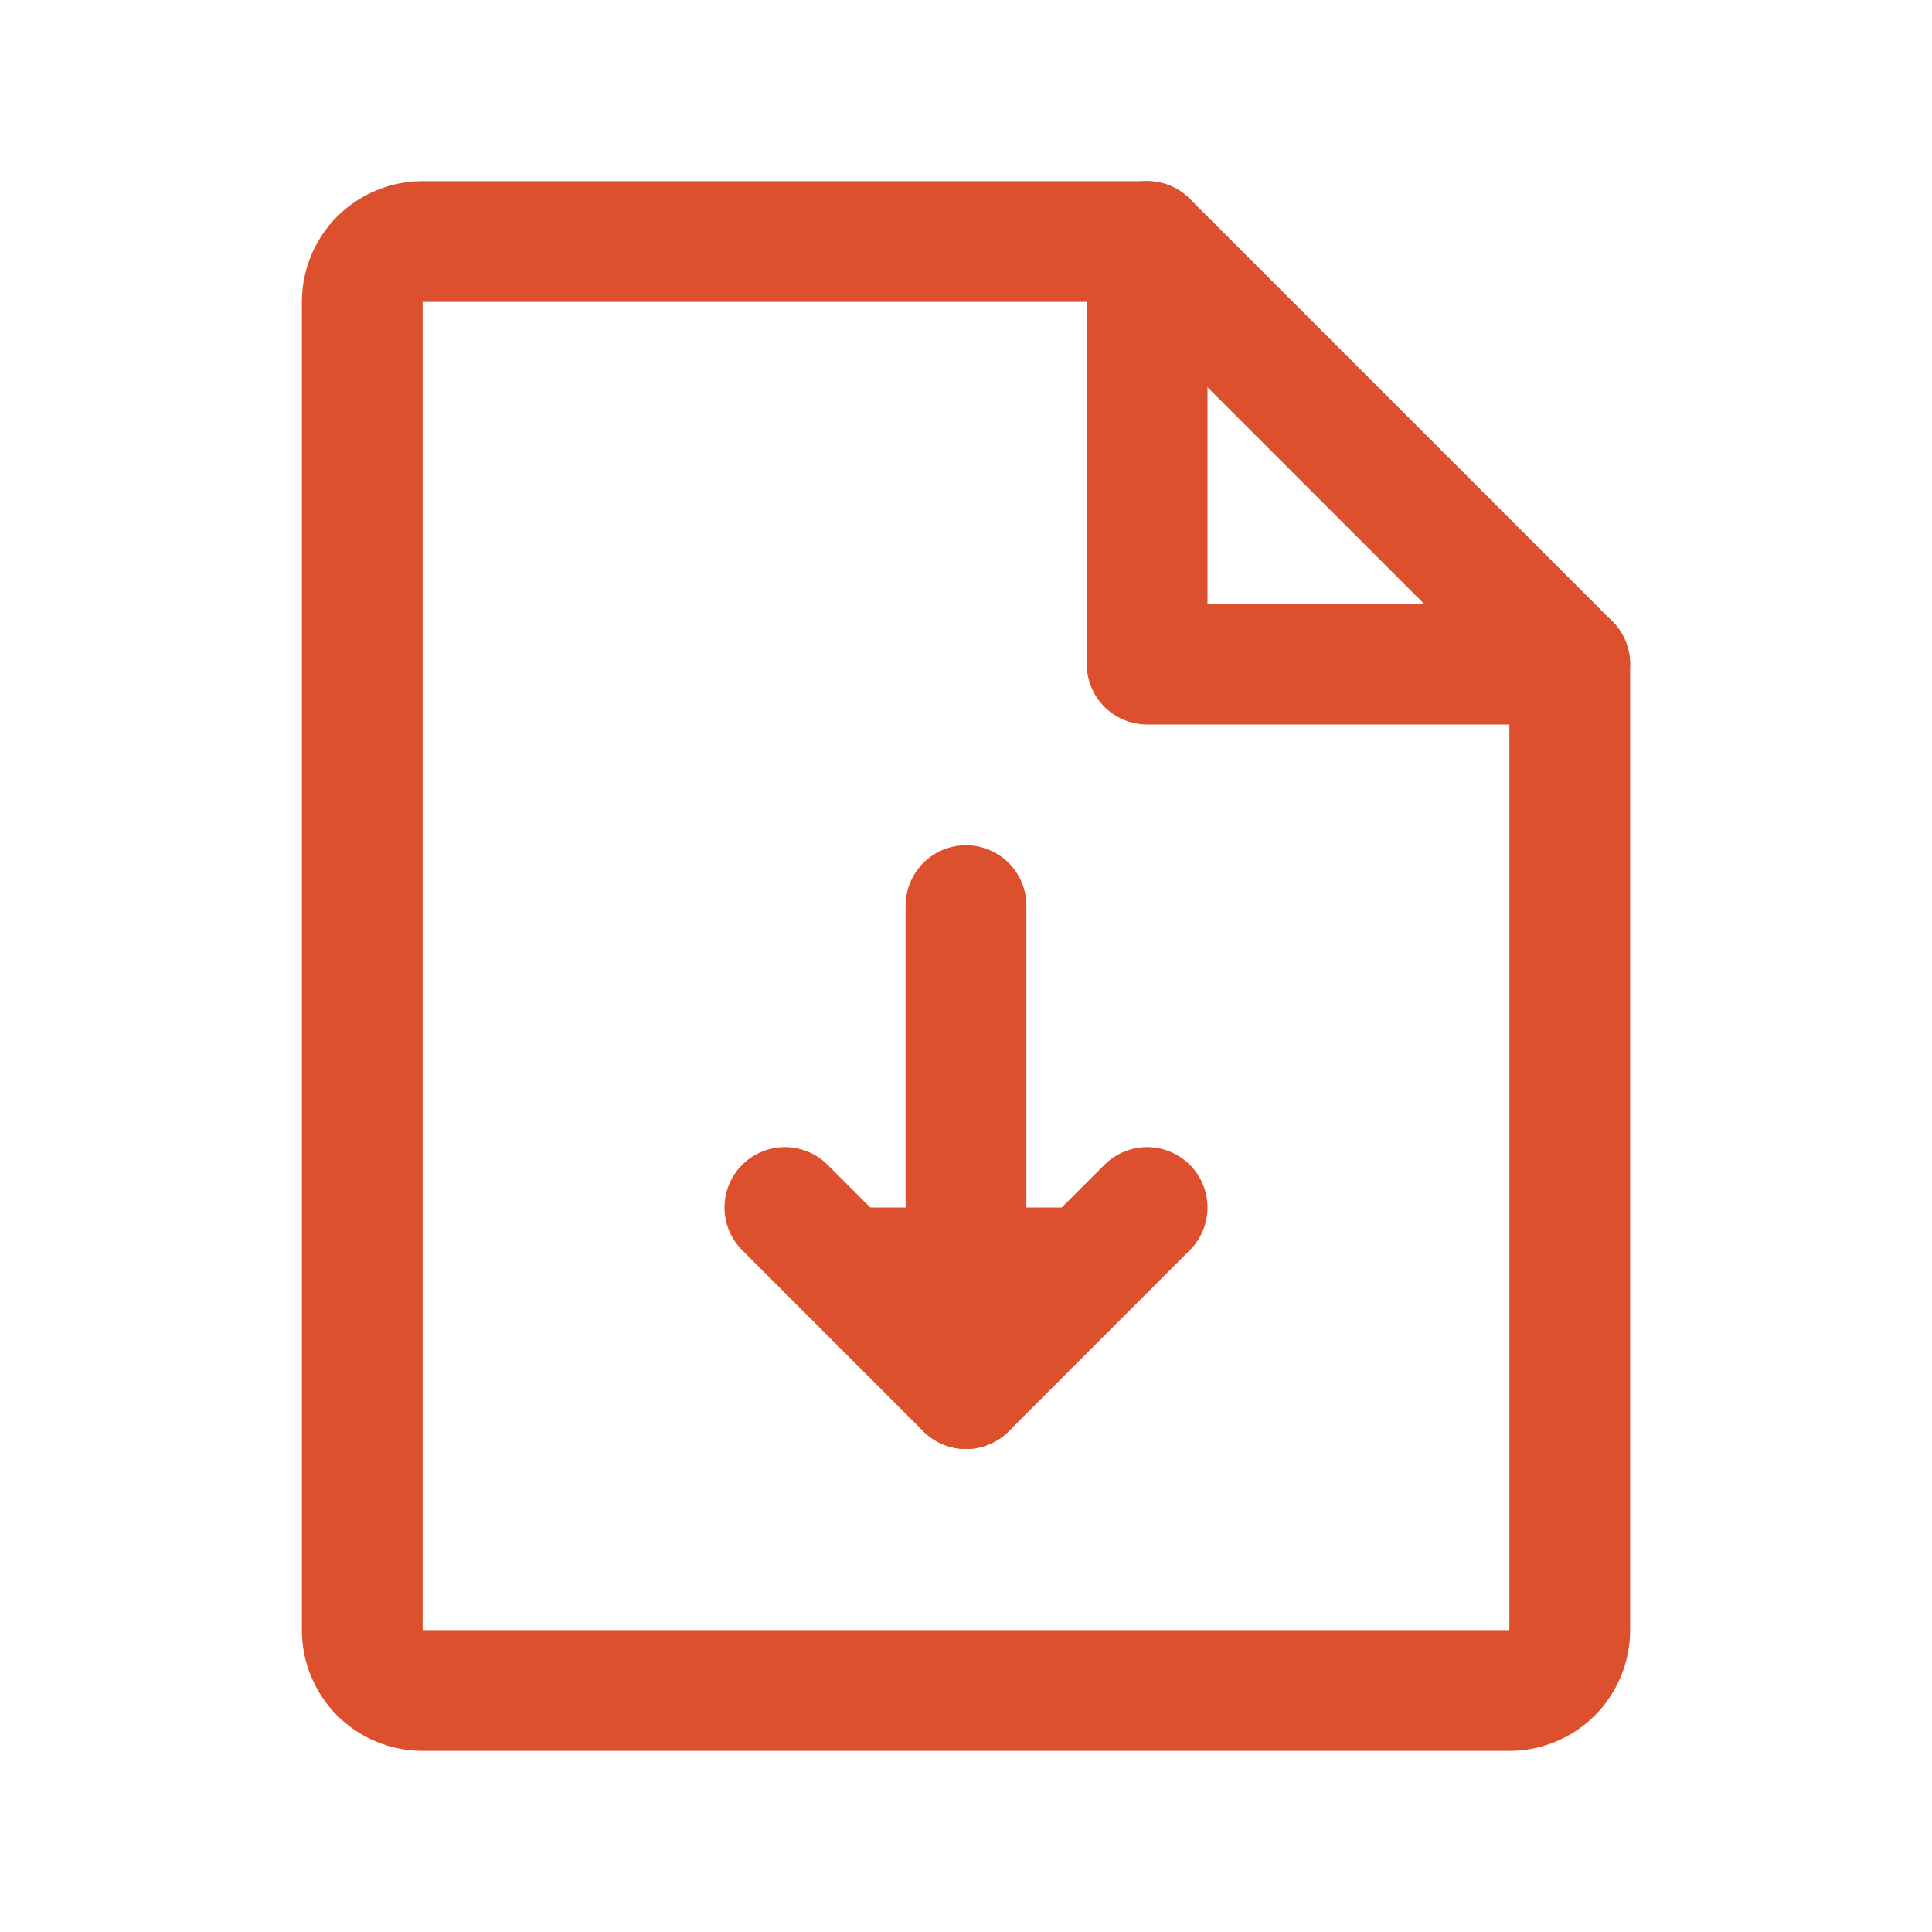 <svg width="16" height="16" viewBox="0 0 16 16" fill="none" xmlns="http://www.w3.org/2000/svg">
<path d="M12.5 14H3.5C3.367 14 3.24 13.947 3.146 13.854C3.053 13.76 3 13.633 3 13.5V2.5C3 2.367 3.053 2.24 3.146 2.146C3.24 2.053 3.367 2 3.5 2H9.5L13 5.5V13.5C13 13.633 12.947 13.76 12.854 13.854C12.76 13.947 12.633 14 12.5 14Z" stroke="#DD502E" stroke-linecap="round" stroke-linejoin="round"/>
<path d="M9.5 2V5.5H13" stroke="#DD502E" stroke-linecap="round" stroke-linejoin="round"/>
<path d="M8 7.5V11.5" stroke="#DD502E" stroke-linecap="round" stroke-linejoin="round"/>
<path d="M6.5 10L8 11.5L9.5 10" fill="#DD502E"/>
<path d="M6.5 10L8 11.5L9.5 10" stroke="#DD502E" stroke-linecap="round" stroke-linejoin="round"/>
</svg>
